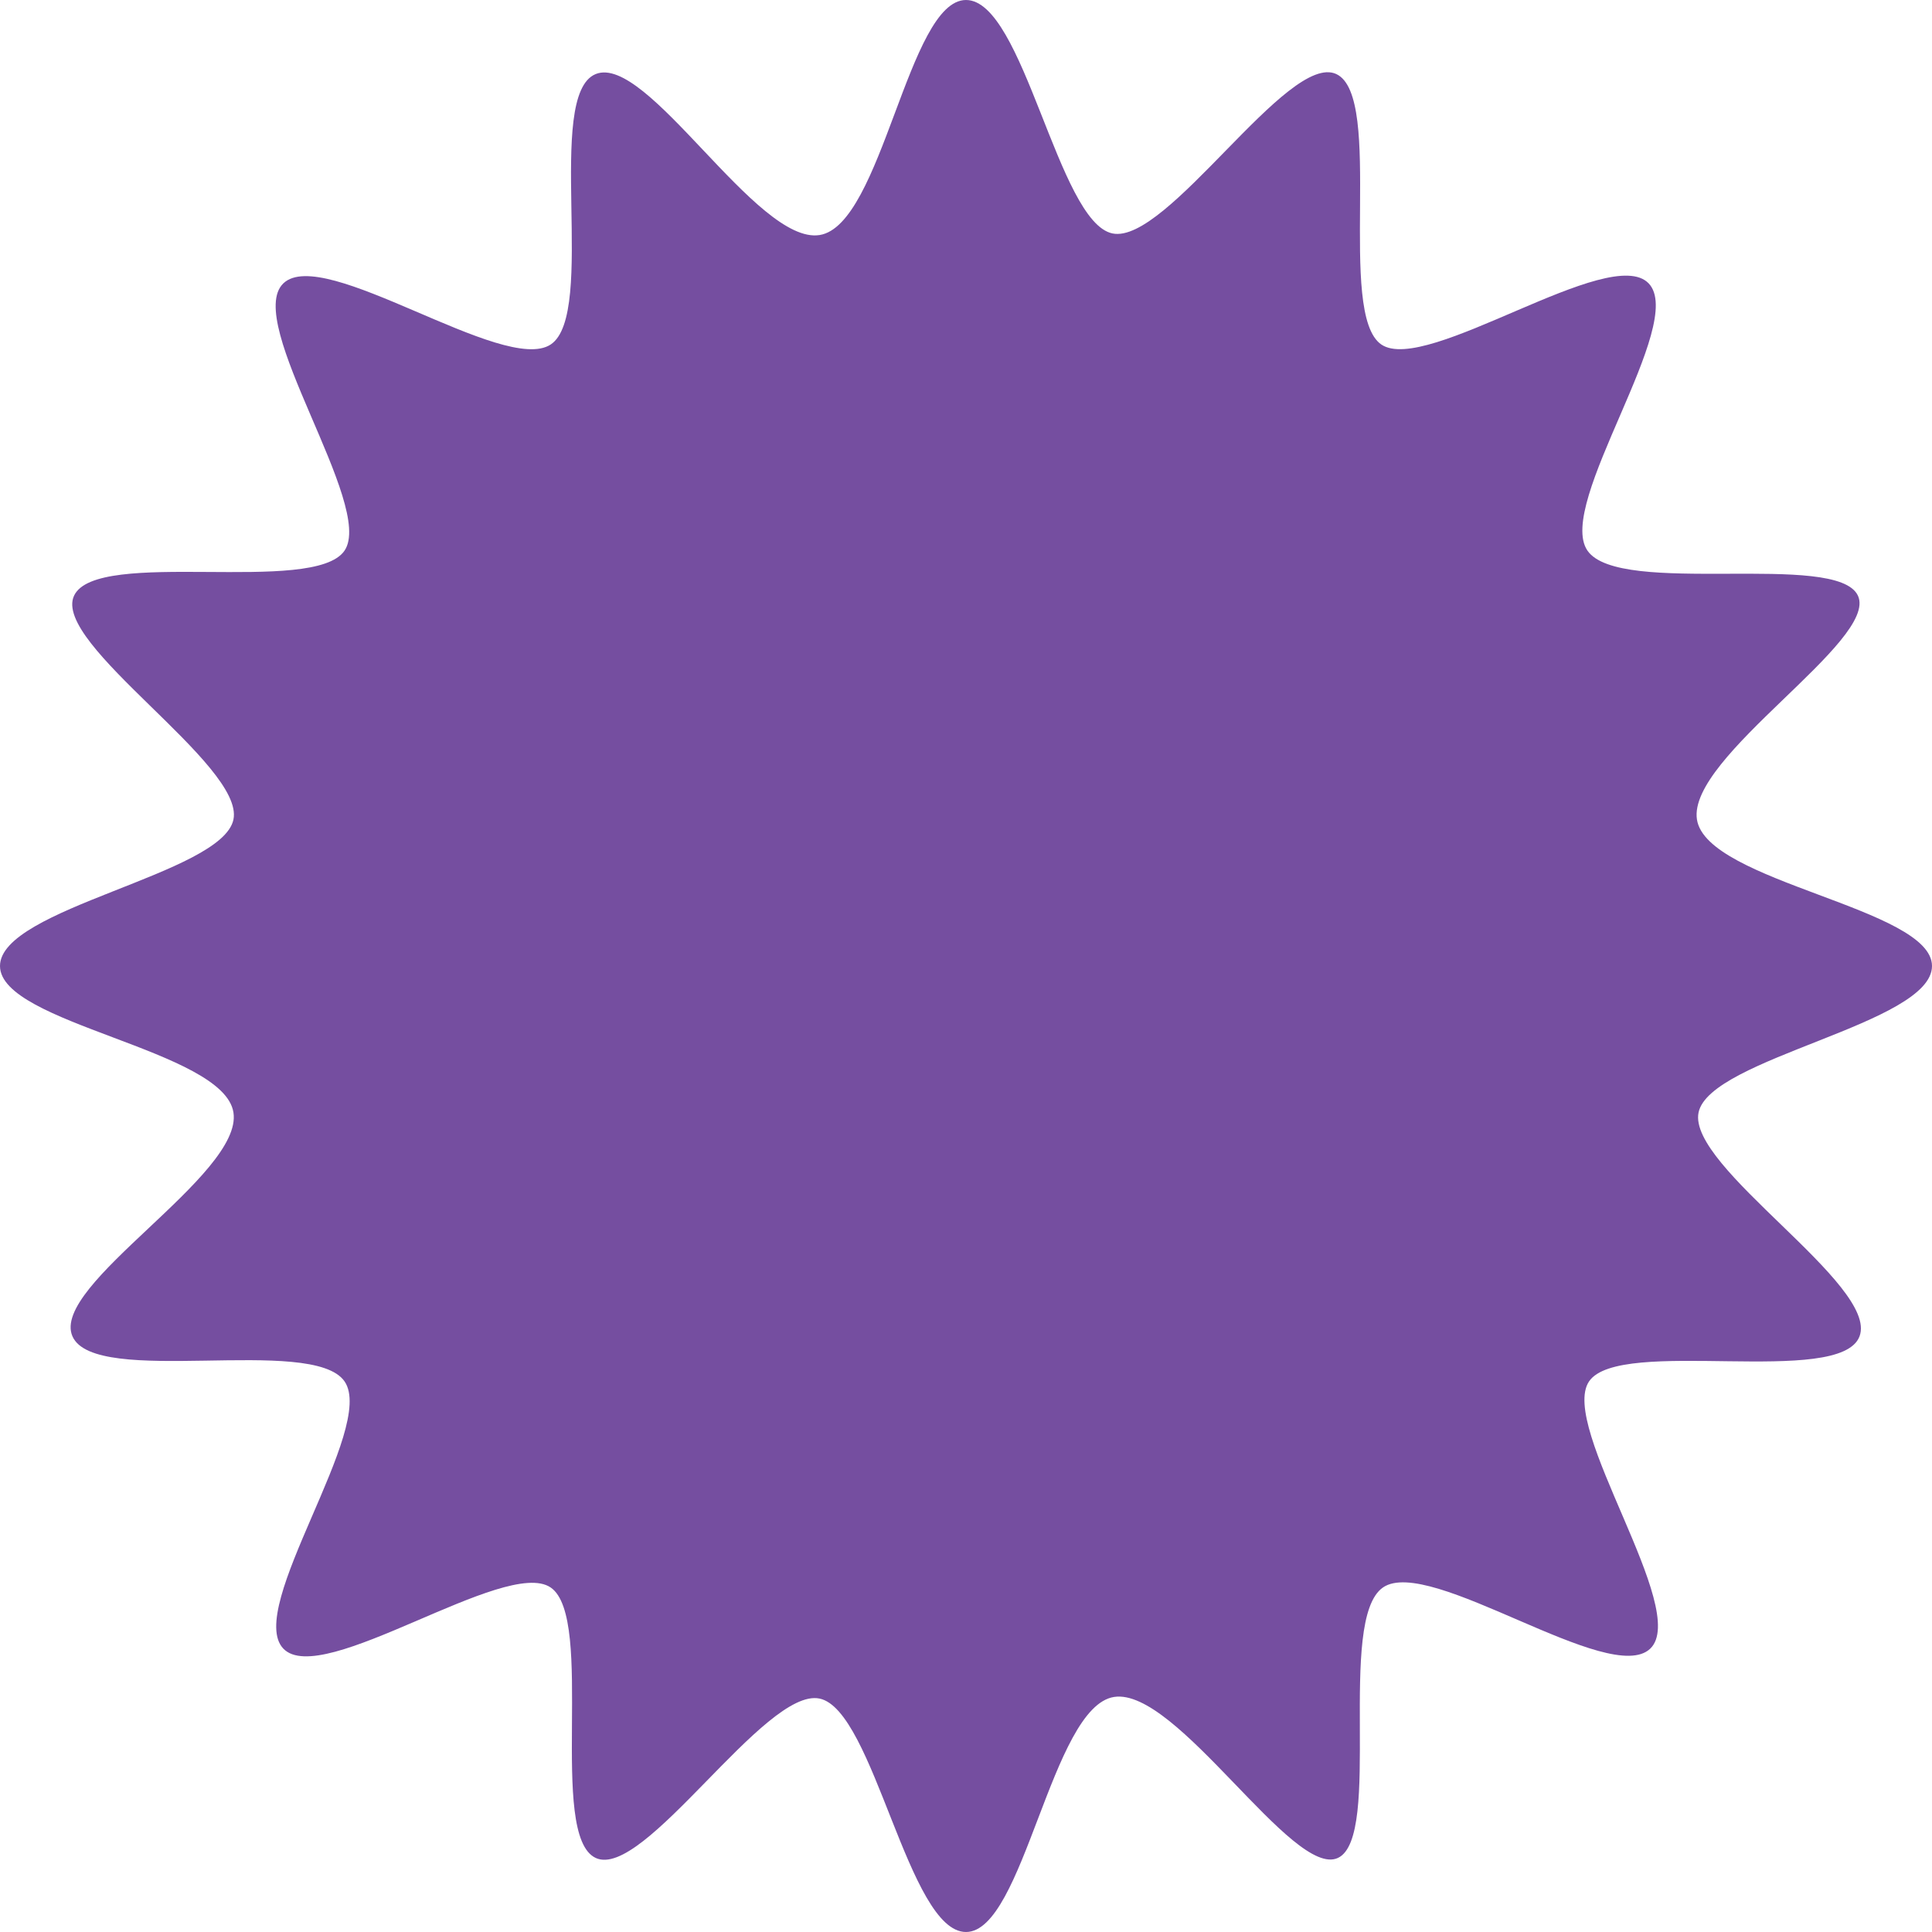 <svg id="Layer_1" data-name="Layer 1" xmlns="http://www.w3.org/2000/svg" viewBox="0 0 12 12"><defs><style>.cls-1{fill:#754ea0;}</style></defs><title>snapshot-bullet</title><path class="cls-1" d="M12,6c0,.36-1.38.57-1.45.91s1.12,1.07,1,1.39-1.49,0-1.68.28.63,1.42.38,1.66-1.37-.58-1.66-.38,0,1.55-.28,1.68-1-1.06-1.39-1S6.36,12,6,12s-.57-1.38-.91-1.45S4,11.68,3.7,11.54s0-1.49-.28-1.68-1.42.63-1.66.38.58-1.37.38-1.66S.59,8.62.45,8.3s1.06-1,1-1.39S0,6.36,0,6s1.38-.57,1.45-.91S.32,4,.46,3.7s1.49,0,1.68-.28S1.51,2,1.76,1.76s1.37.57,1.66.38S3.38.59,3.7.46s1,1.06,1.39,1S5.64,0,6,0s.57,1.38.91,1.45S8,.32,8.3.46s0,1.49.28,1.68,1.42-.63,1.66-.38-.58,1.37-.38,1.66,1.55,0,1.68.28-1.06,1-1,1.39S12,5.64,12,6Z" transform="translate(0 0)"/></svg>